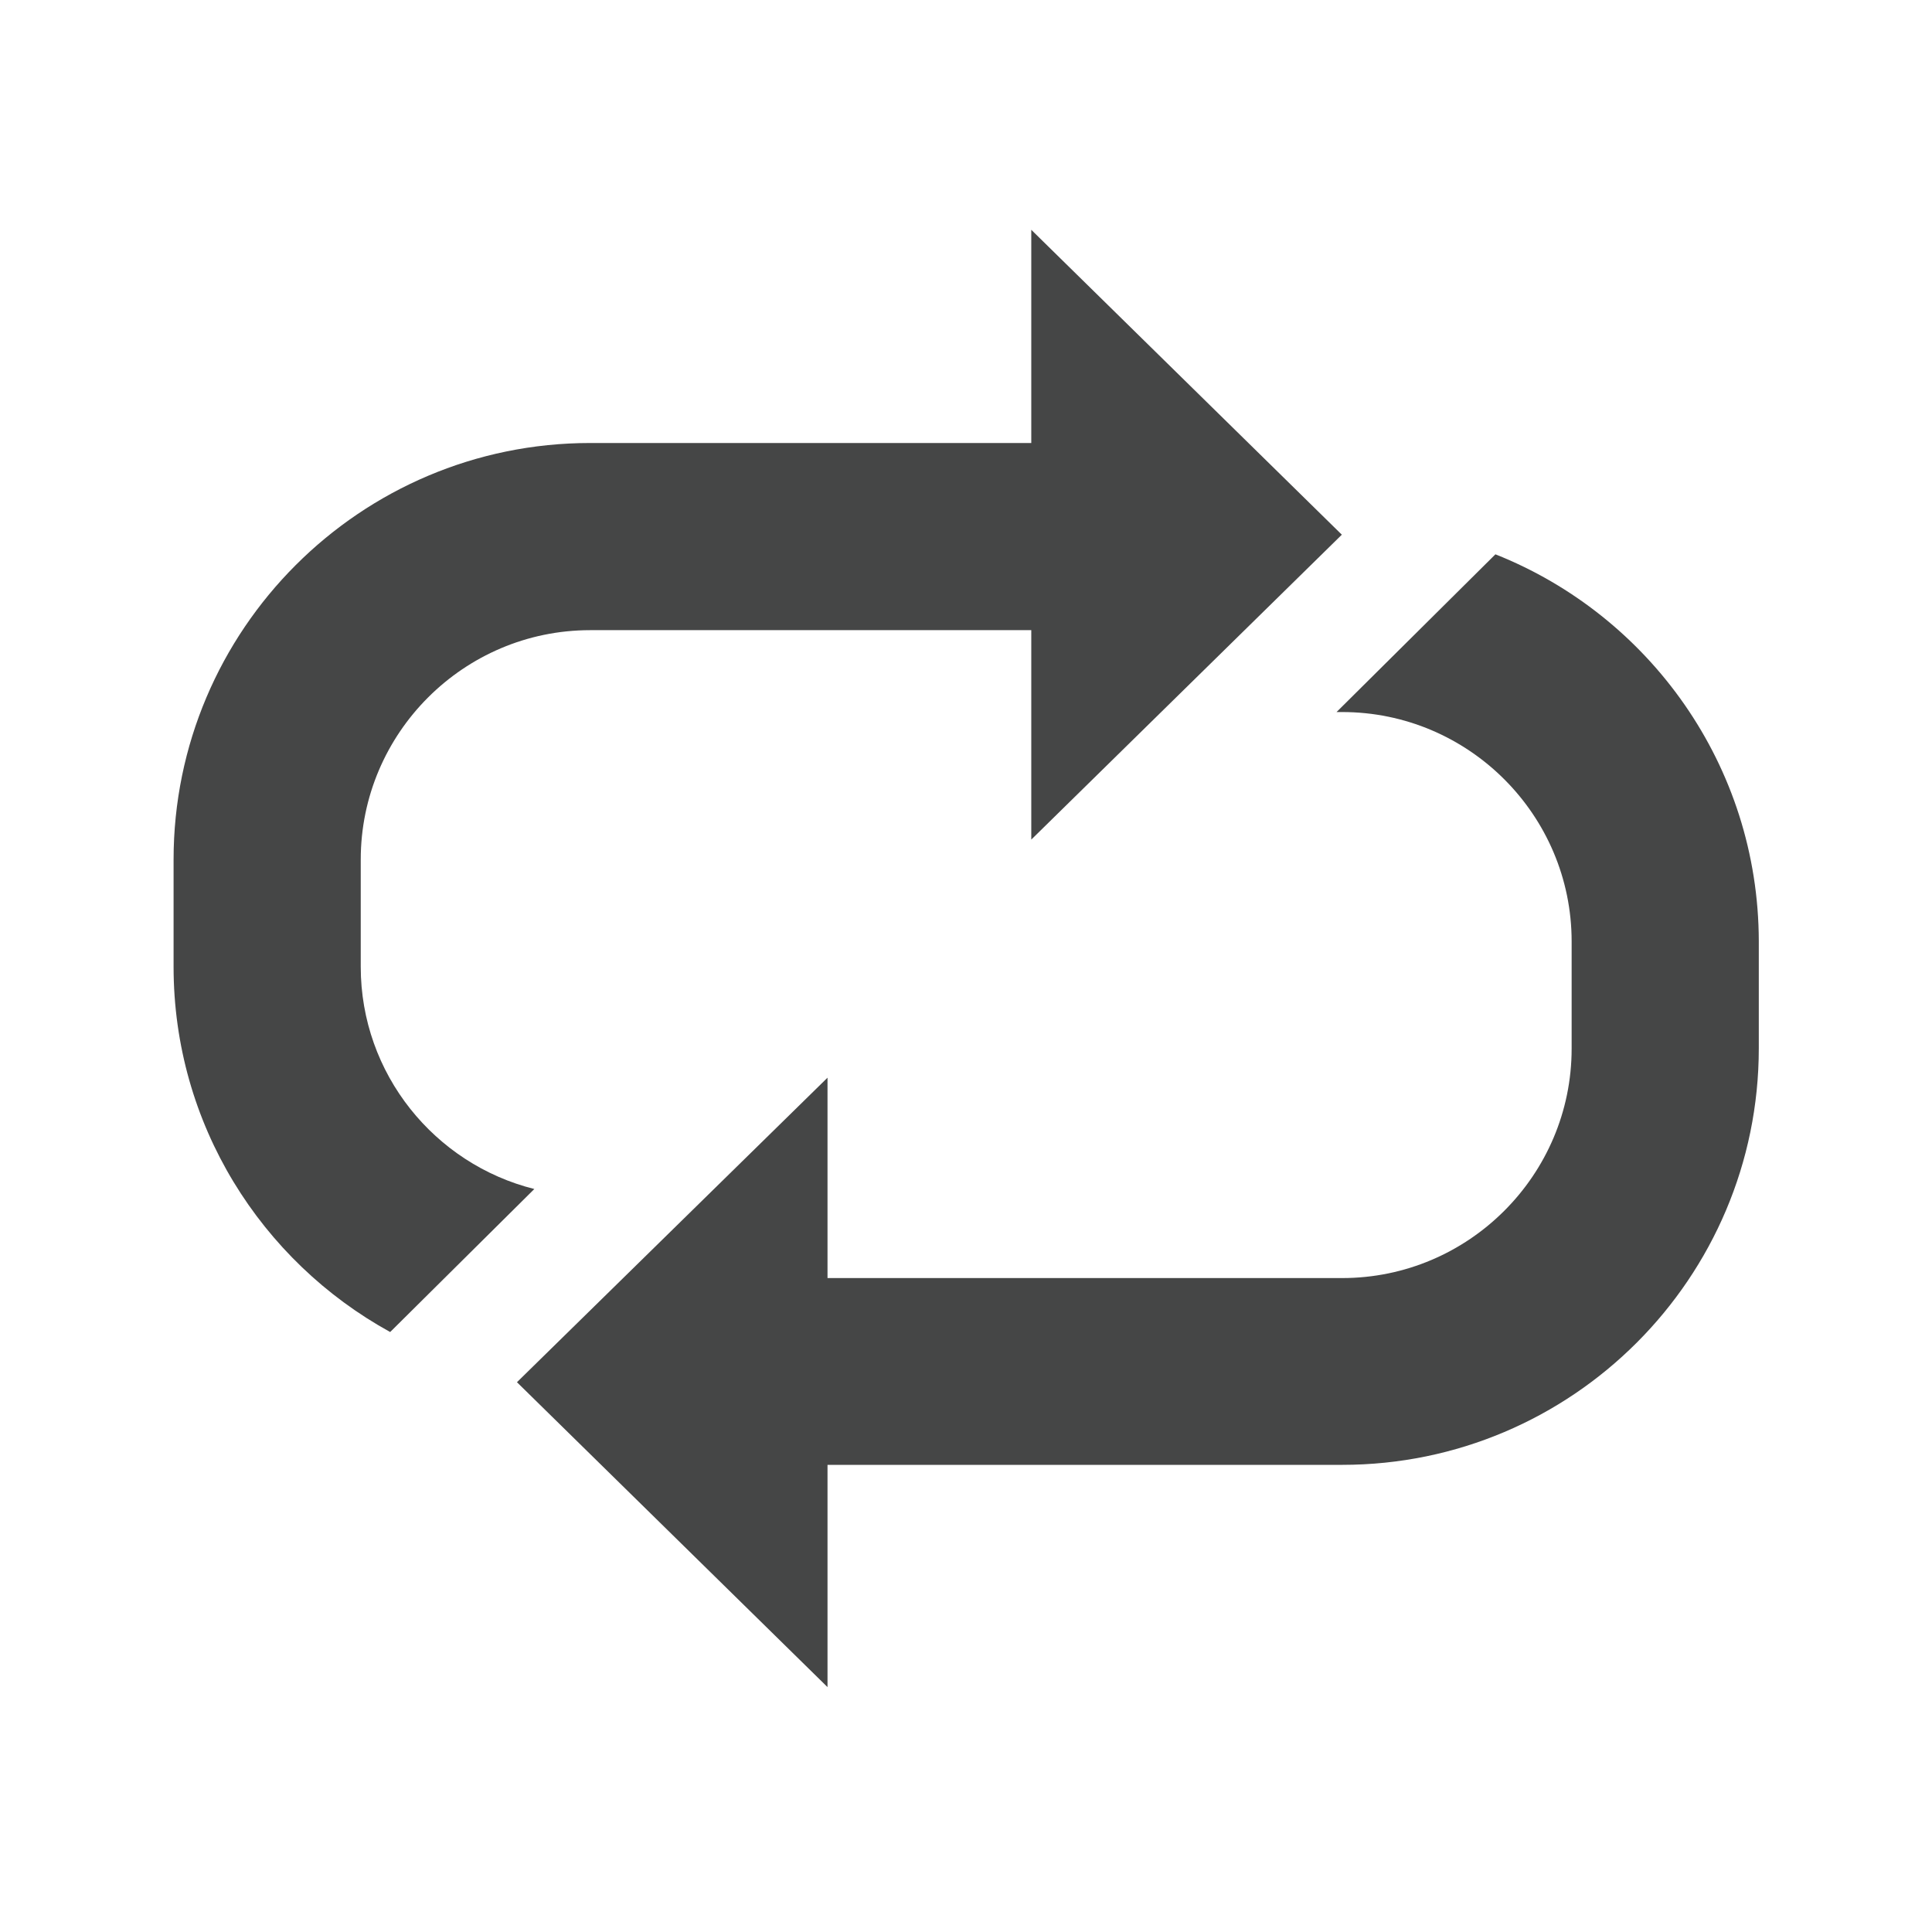 <?xml version="1.0" encoding="utf-8"?>
<!-- Generator: Adobe Illustrator 19.0.0, SVG Export Plug-In . SVG Version: 6.00 Build 0)  -->
<svg version="1.1" id="Layer_1" xmlns="http://www.w3.org/2000/svg" xmlns:xlink="http://www.w3.org/1999/xlink" x="0px" y="0px"
	 viewBox="0 0 512 512" style="enable-background:new 0 0 512 512;" xml:space="preserve">

<g id="XMLID_28_">
	<path fill="#454646" id="XMLID_30_" class="st0" d="M355.6,141.7l-82.3-80.8v56.5H156.4C95.5,117.4,46,166.9,46,227.8v28.4
		c0,41.7,23.2,78,57.4,96.8l38.2-37.9c-26.4-6.6-46-30.5-46-58.9v-28.4c0-33.5,27.3-60.8,60.8-60.8h116.9v55.5L355.6,141.7z"/>
	<path fill="#454646" id="XMLID_29_" class="st0" d="M396.3,146.9l-42.1,41.8h1.5c33.5,0,60.8,27.3,60.8,60.8v28.4c0,33.5-27.3,60.8-60.8,60.8
		H219.3v-53.1L137,366.3l82.3,80.8v-58.9h136.4c60.9,0,110.4-49.5,110.4-110.4v-28.4C466,202.9,437.1,163.1,396.3,146.9z"/>
</g>
</svg>
